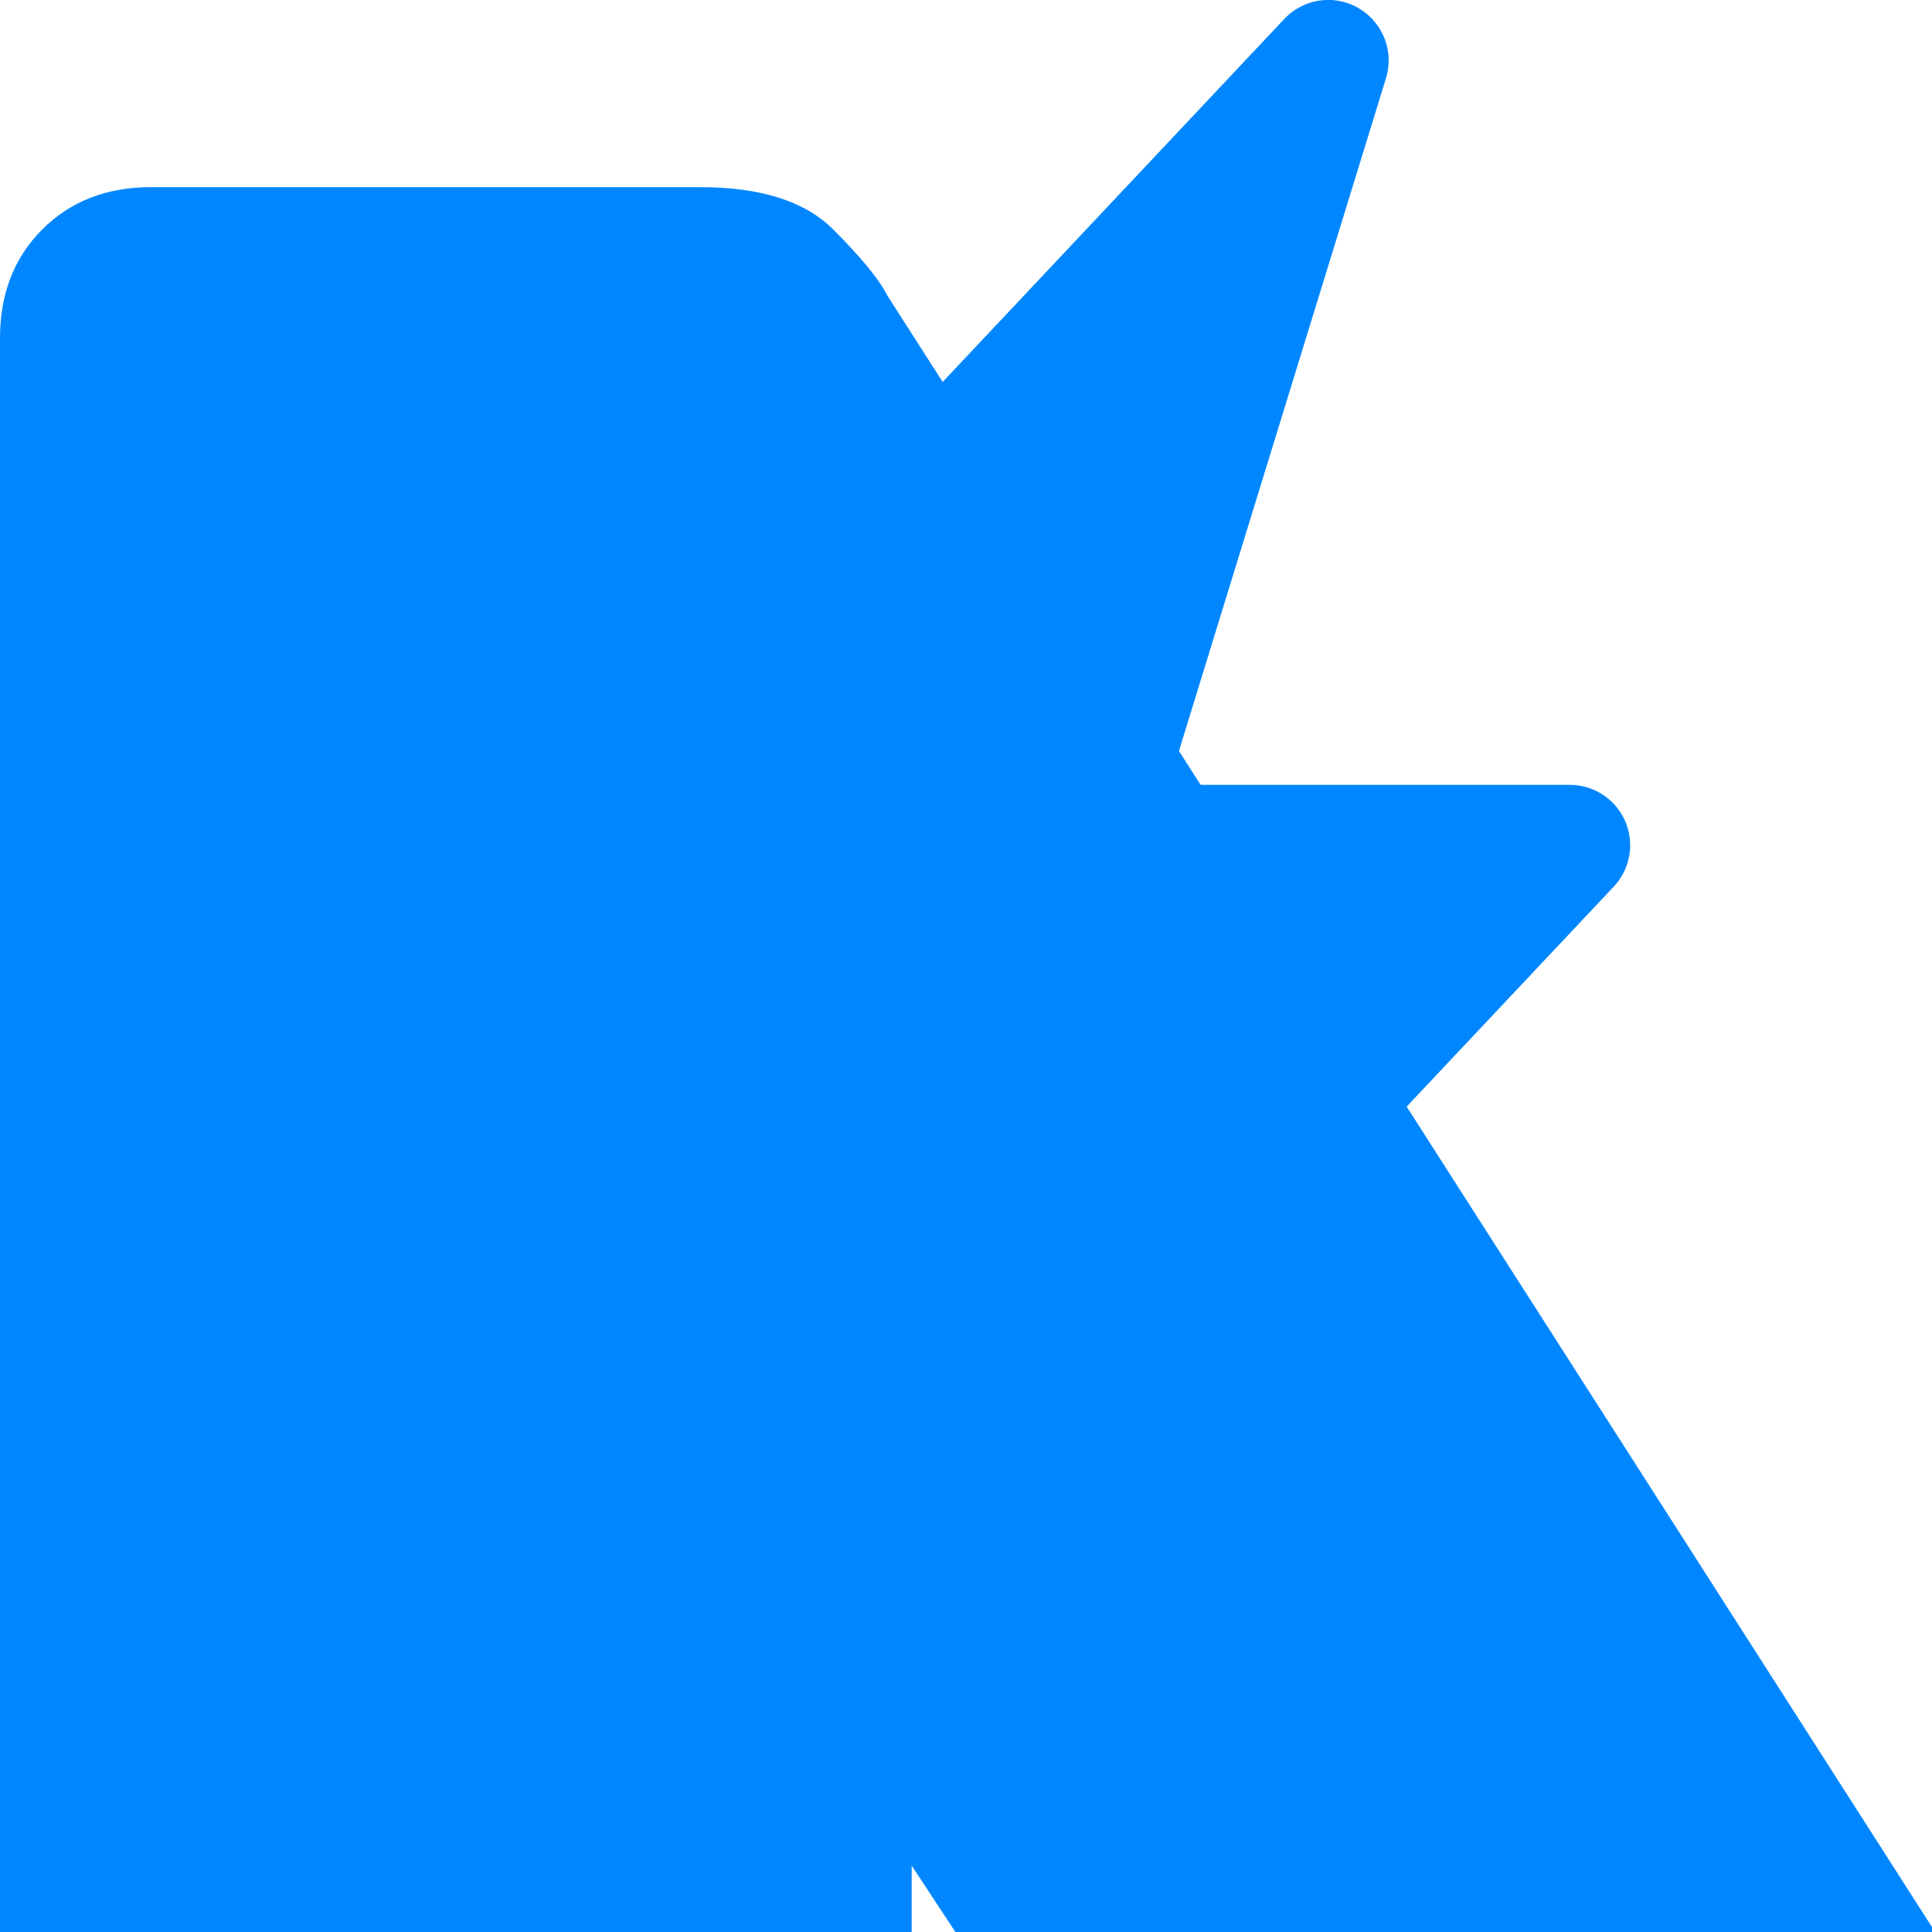 
<svg xmlns="http://www.w3.org/2000/svg" width="16" height="16" fill="#0087ff" viewBox="0 0 16 16">
    <svg xmlns="http://www.w3.org/2000/svg" width="16" height="16" fill="#0087ff" viewBox="0 0 16 16">
        <path d="M11.251.068a.5.5 0 0 1 .227.58L9.677 6.5H13a.5.5 0 0 1 .364.843l-8 8.5a.5.5 0 0 1-.842-.49L6.323 9.5H3a.5.5 0 0 1-.364-.843l8-8.5a.5.5 0 0 1 .615-.09z">
        </path>
    </svg>

    <svg xmlns="http://www.w3.org/2000/svg" viewBox="0 10.2 225.55 47.55" data-asc="0.935" width="225.55" height="47.55">
        <defs/>
        <g>
            <g>
                <g transform="translate(0, 0)">
                    <path d="M1.25 46.75Q0.70 46.75 0.35 46.40Q0 46.05 0 45.50L0 13Q0 12.45 0.35 12.10Q0.70 11.75 1.25 11.75L5.80 11.75Q6.55 11.75 6.90 12.10Q7.25 12.45 7.35 12.65L20.70 33.50L20.70 13Q20.70 12.45 21.05 12.10Q21.40 11.75 21.90 11.75L27.00 11.75Q27.55 11.75 27.90 12.10Q28.25 12.45 28.25 13L28.25 45.50Q28.25 46 27.90 46.38Q27.55 46.75 27.00 46.75L22.40 46.75Q21.65 46.75 21.33 46.38Q21.00 46 20.85 45.85L7.55 25.65L7.55 45.50Q7.55 46.05 7.20 46.40Q6.85 46.75 6.30 46.75L1.25 46.75ZM46.70 47.25Q40.95 47.25 37.58 44.05Q34.20 40.85 34 34.75Q34 34.35 34 33.67Q34 33 34 32.60Q34.20 28.75 35.75 25.97Q37.30 23.20 40.10 21.72Q42.90 20.25 46.65 20.25Q50.85 20.25 53.67 21.97Q56.50 23.70 57.92 26.67Q59.35 29.65 59.35 33.50L59.35 34.65Q59.35 35.15 58.98 35.50Q58.60 35.85 58.10 35.85L41.75 35.85Q41.75 35.90 41.75 36.02Q41.75 36.15 41.75 36.25Q41.80 37.85 42.38 39.17Q42.95 40.50 44.02 41.30Q45.10 42.10 46.60 42.10Q47.85 42.10 48.65 41.75Q49.45 41.40 49.98 40.90Q50.50 40.40 50.75 40.05Q51.20 39.55 51.48 39.42Q51.75 39.30 52.35 39.30L57.55 39.30Q58.05 39.30 58.38 39.58Q58.70 39.85 58.65 40.35Q58.60 41.15 57.83 42.33Q57.05 43.50 55.55 44.63Q54.05 45.75 51.83 46.50Q49.60 47.25 46.70 47.25M41.75 31.30L51.55 31.30L51.55 31.20Q51.55 29.40 50.98 28.07Q50.40 26.75 49.30 26Q48.20 25.25 46.65 25.25Q45.10 25.25 44 26Q42.90 26.75 42.33 28.07Q41.75 29.40 41.75 31.20L41.75 31.30ZM76.85 46.75Q73.75 46.75 71.55 45.73Q69.35 44.70 68.23 42.55Q67.10 40.40 67.10 37.15L67.10 26.65L63.20 26.65Q62.65 26.65 62.30 26.30Q61.95 25.95 61.95 25.40L61.95 22Q61.95 21.45 62.30 21.10Q62.65 20.75 63.20 20.75L67.10 20.75L67.10 12.50Q67.10 11.95 67.48 11.60Q67.85 11.25 68.35 11.25L73.25 11.25Q73.80 11.25 74.15 11.60Q74.50 11.95 74.50 12.50L74.50 20.75L80.75 20.75Q81.25 20.75 81.60 21.10Q81.95 21.45 81.95 22L81.95 25.40Q81.95 25.95 81.60 26.30Q81.25 26.65 80.75 26.65L74.50 26.65L74.50 36.55Q74.50 38.45 75.18 39.52Q75.85 40.60 77.55 40.60L81.20 40.60Q81.70 40.60 82.05 40.95Q82.40 41.30 82.40 41.80L82.40 45.50Q82.40 46.05 82.05 46.40Q81.70 46.75 81.20 46.75L76.85 46.75ZM88.55 46.75Q88.00 46.75 87.65 46.40Q87.30 46.05 87.30 45.50L87.30 13Q87.30 12.45 87.65 12.10Q88.00 11.75 88.55 11.75L94.20 11.75Q94.75 11.75 95.10 12.10Q95.45 12.45 95.45 13L95.45 45.50Q95.45 46.05 95.10 46.40Q94.75 46.75 94.20 46.75L88.55 46.75ZM114.50 57.75Q110.80 57.75 108.35 56.77Q105.90 55.80 104.48 54.42Q103.05 53.05 102.45 51.70Q101.85 50.35 101.80 49.60Q101.75 49.05 102.15 48.70Q102.55 48.35 103.05 48.35L108.40 48.35Q108.85 48.35 109.18 48.58Q109.50 48.80 109.70 49.35Q109.95 49.95 110.40 50.63Q110.85 51.30 111.78 51.75Q112.70 52.20 114.25 52.20Q116 52.20 117.15 51.70Q118.30 51.20 118.88 50Q119.45 48.80 119.45 46.75L119.45 43.40Q118.25 44.70 116.43 45.55Q114.60 46.40 111.95 46.40Q109.35 46.40 107.38 45.58Q105.40 44.75 104.10 43.23Q102.80 41.70 102.10 39.55Q101.40 37.40 101.30 34.70Q101.25 33.35 101.30 32.05Q101.40 29.45 102.10 27.30Q102.80 25.15 104.10 23.57Q105.40 22 107.38 21.13Q109.35 20.25 111.95 20.25Q114.70 20.25 116.65 21.30Q118.60 22.35 119.85 23.90L119.85 22Q119.85 21.50 120.20 21.13Q120.55 20.75 121.05 20.75L125.95 20.75Q126.45 20.75 126.83 21.13Q127.20 21.50 127.20 22L127.25 46.05Q127.25 49.80 125.80 52.40Q124.35 55 121.53 56.38Q118.70 57.75 114.50 57.75M114.25 40.55Q116.05 40.55 117.18 39.73Q118.30 38.90 118.85 37.63Q119.40 36.35 119.45 34.95Q119.50 34.40 119.50 33.38Q119.50 32.35 119.45 31.80Q119.40 30.40 118.85 29.13Q118.30 27.85 117.18 27.05Q116.05 26.25 114.25 26.25Q112.35 26.25 111.25 27.07Q110.15 27.90 109.65 29.25Q109.15 30.60 109.05 32.20Q109 33.40 109.05 34.55Q109.15 36.20 109.65 37.55Q110.15 38.90 111.25 39.73Q112.35 40.55 114.25 40.55ZM134.75 46.75Q134.25 46.75 133.90 46.40Q133.55 46.05 133.55 45.50L133.55 22Q133.55 21.45 133.90 21.10Q134.25 20.75 134.75 20.75L139.65 20.75Q140.20 20.75 140.55 21.10Q140.90 21.45 140.90 22L140.90 23.95Q142.20 22.35 144.25 21.30Q146.30 20.25 149.25 20.25Q152.20 20.25 154.43 21.57Q156.65 22.90 157.93 25.42Q159.20 27.95 159.20 31.55L159.20 45.50Q159.20 46.05 158.83 46.40Q158.45 46.75 157.95 46.75L152.65 46.75Q152.10 46.75 151.75 46.40Q151.40 46.05 151.40 45.50L151.40 31.85Q151.40 29.20 150.13 27.72Q148.85 26.25 146.40 26.25Q144.05 26.25 142.65 27.72Q141.25 29.20 141.25 31.85L141.25 45.50Q141.25 46.05 140.90 46.40Q140.55 46.75 140.05 46.75L134.75 46.75ZM166.40 46.75Q165.90 46.75 165.55 46.40Q165.20 46.05 165.20 45.50L165.20 22Q165.20 21.45 165.55 21.10Q165.90 20.75 166.40 20.75L171.40 20.75Q171.95 20.75 172.30 21.10Q172.65 21.45 172.65 22L172.65 45.50Q172.65 46.05 172.30 46.40Q171.95 46.75 171.40 46.75L166.40 46.75M166.25 16.75Q165.75 16.75 165.40 16.40Q165.05 16.05 165.05 15.50L165.05 11.50Q165.05 10.95 165.40 10.57Q165.75 10.20 166.25 10.20L171.50 10.20Q172.05 10.20 172.43 10.57Q172.80 10.95 172.80 11.50L172.80 15.50Q172.80 16.05 172.43 16.40Q172.05 16.75 171.50 16.75L166.25 16.75ZM191.40 46.75Q188.30 46.75 186.10 45.73Q183.90 44.70 182.78 42.55Q181.65 40.40 181.65 37.15L181.65 26.65L177.75 26.65Q177.20 26.65 176.85 26.30Q176.50 25.95 176.50 25.40L176.50 22Q176.50 21.45 176.85 21.10Q177.20 20.75 177.75 20.75L181.65 20.75L181.65 12.50Q181.65 11.95 182.03 11.60Q182.40 11.25 182.90 11.25L187.80 11.25Q188.35 11.25 188.70 11.60Q189.05 11.95 189.05 12.50L189.05 20.75L195.30 20.75Q195.80 20.75 196.15 21.10Q196.50 21.45 196.50 22L196.50 25.40Q196.50 25.95 196.15 26.30Q195.80 26.65 195.30 26.65L189.05 26.65L189.05 36.55Q189.05 38.45 189.72 39.52Q190.40 40.60 192.10 40.60L195.75 40.60Q196.25 40.60 196.60 40.95Q196.95 41.30 196.95 41.80L196.95 45.50Q196.95 46.05 196.60 46.40Q196.25 46.75 195.75 46.75L191.40 46.75ZM212.90 47.25Q207.15 47.25 203.78 44.05Q200.40 40.85 200.20 34.75Q200.20 34.35 200.20 33.67Q200.20 33 200.20 32.60Q200.40 28.75 201.95 25.97Q203.50 23.20 206.30 21.72Q209.10 20.25 212.85 20.25Q217.05 20.25 219.88 21.97Q222.70 23.70 224.13 26.67Q225.55 29.65 225.55 33.50L225.55 34.65Q225.55 35.15 225.18 35.50Q224.80 35.85 224.30 35.85L207.95 35.85Q207.95 35.90 207.95 36.02Q207.95 36.15 207.95 36.25Q208 37.85 208.58 39.17Q209.15 40.50 210.22 41.30Q211.30 42.10 212.80 42.10Q214.05 42.10 214.85 41.75Q215.65 41.40 216.18 40.90Q216.70 40.40 216.95 40.05Q217.40 39.55 217.68 39.42Q217.95 39.30 218.55 39.30L223.75 39.30Q224.25 39.30 224.58 39.58Q224.90 39.85 224.85 40.35Q224.80 41.15 224.03 42.33Q223.25 43.50 221.75 44.63Q220.25 45.75 218.03 46.50Q215.80 47.25 212.90 47.25M207.95 31.30L217.75 31.30L217.75 31.20Q217.75 29.40 217.18 28.07Q216.60 26.75 215.50 26Q214.40 25.25 212.85 25.25Q211.30 25.25 210.20 26Q209.10 26.75 208.53 28.07Q207.95 29.40 207.95 31.20L207.95 31.30Z"/>
                </g>
            </g>
        </g>
    </svg>

</svg>


